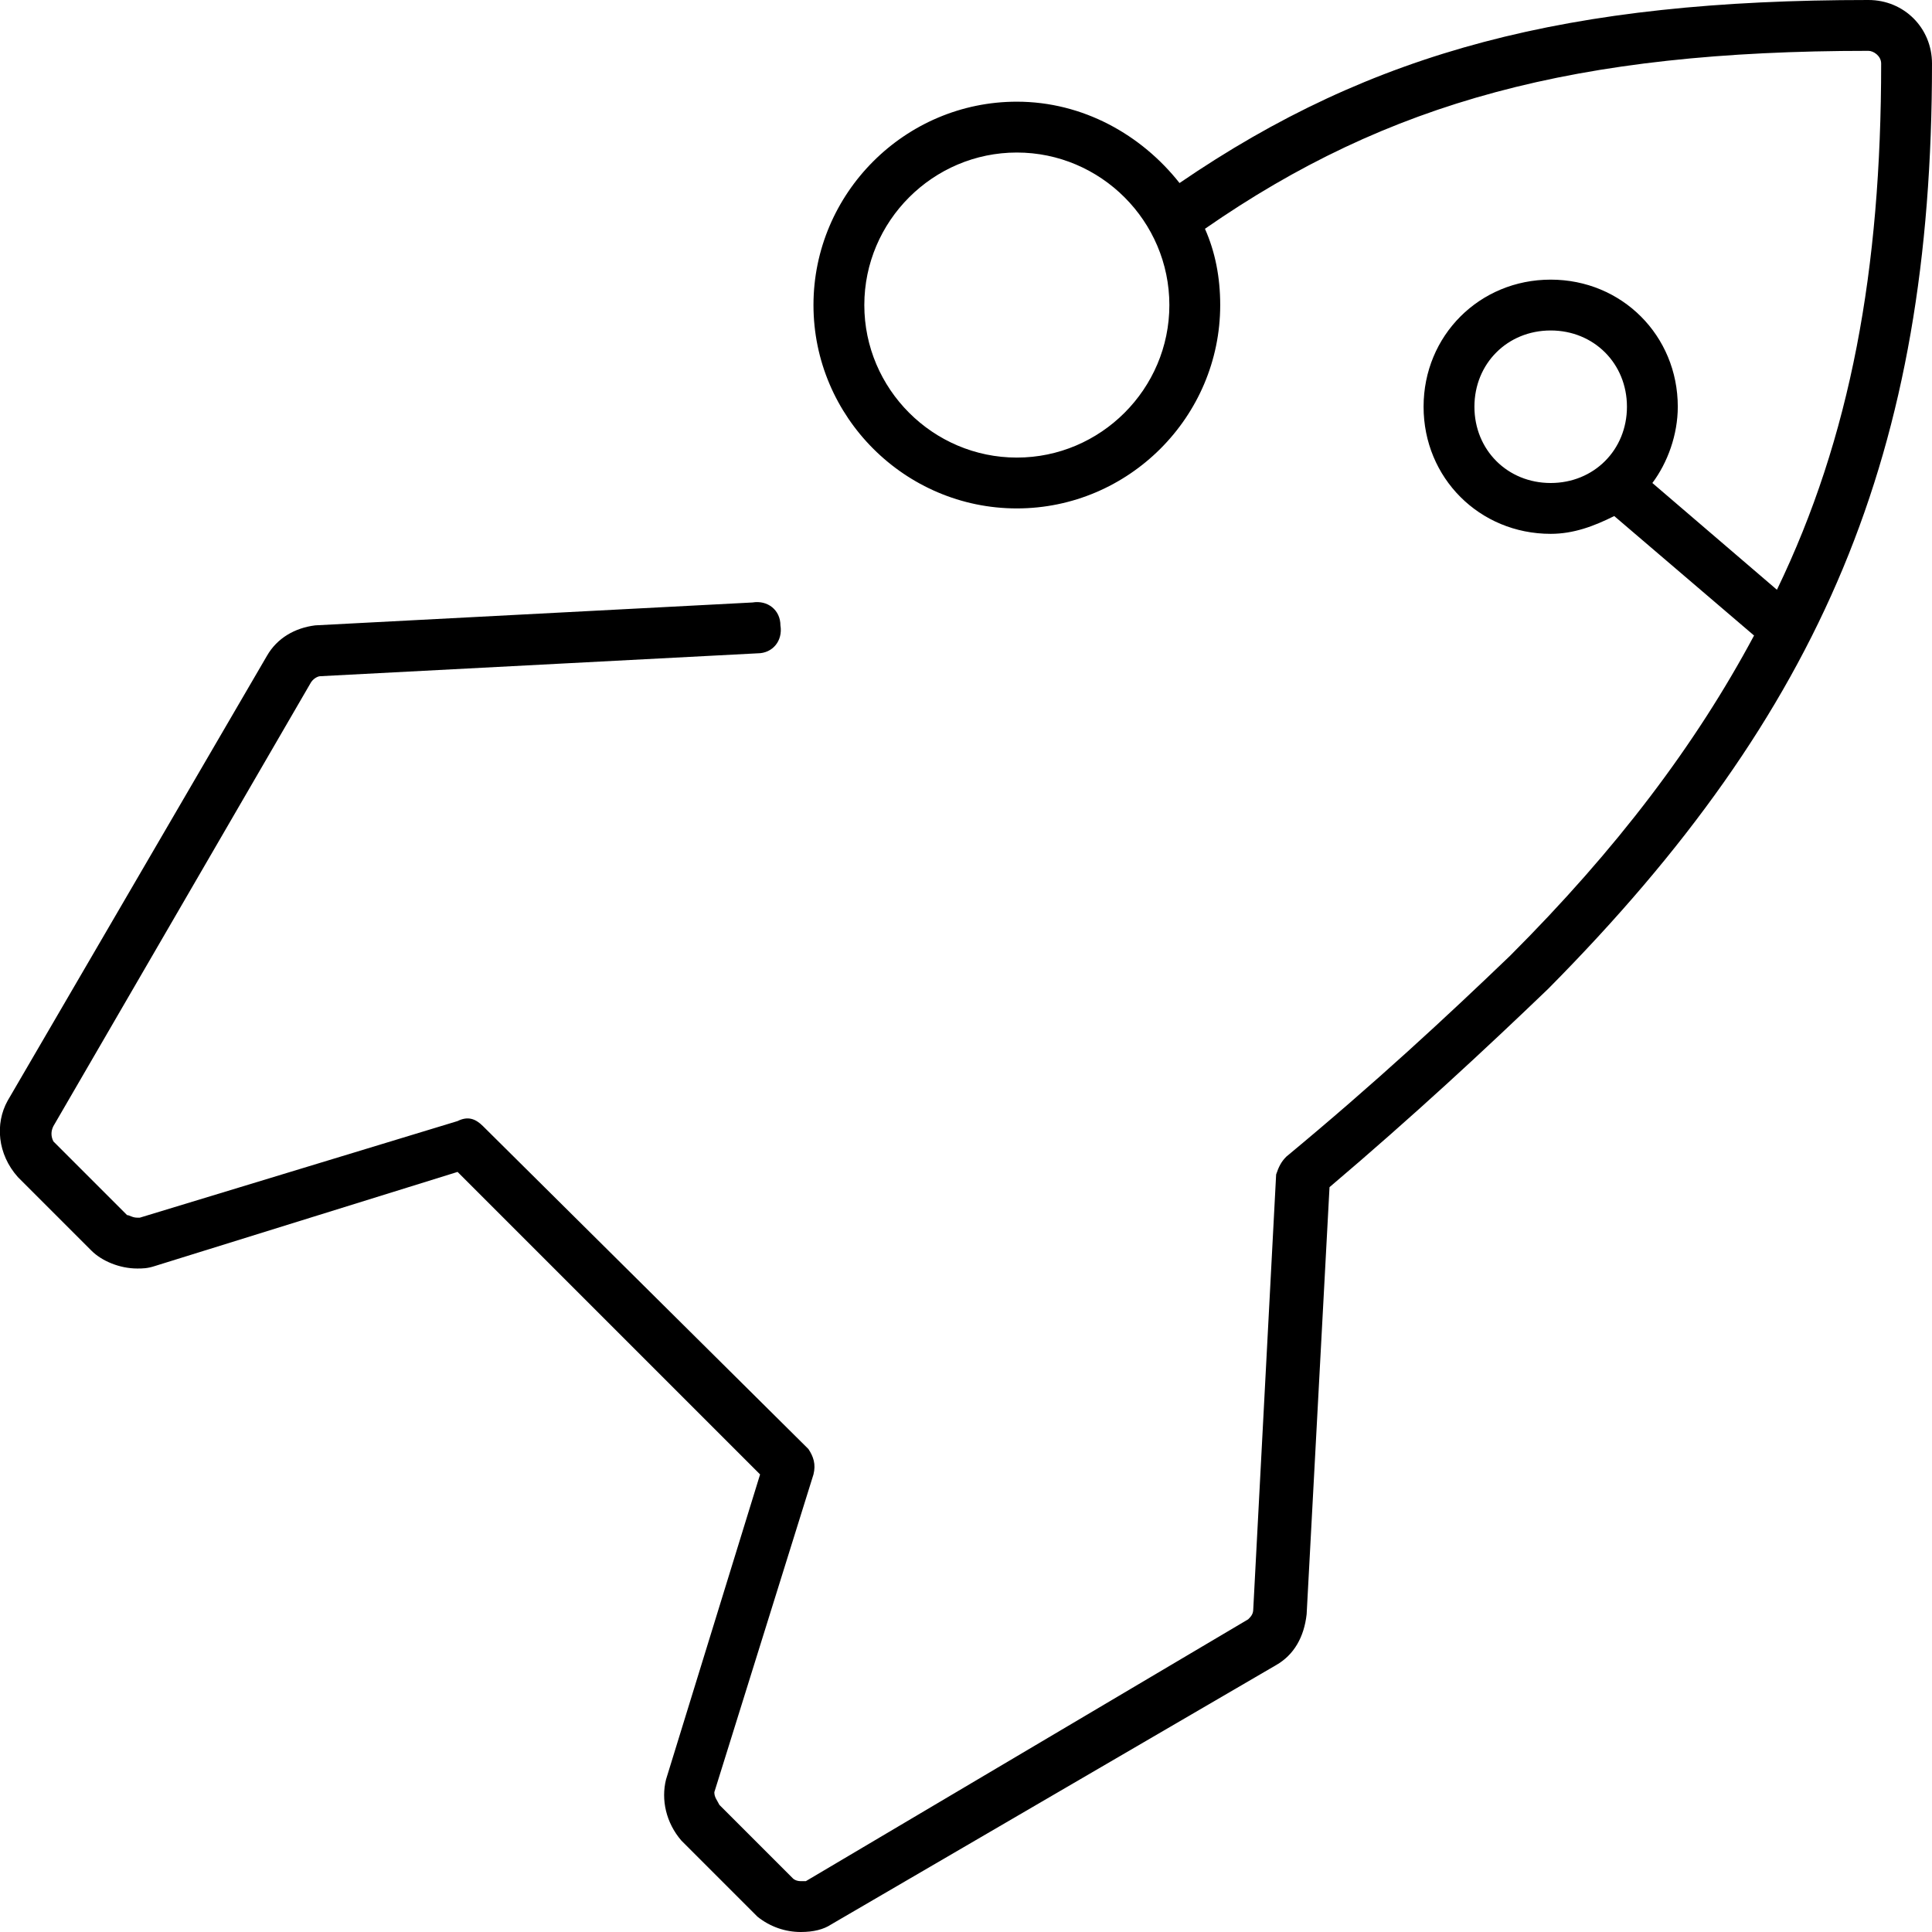 <svg viewBox="0 0 76 76">
  <path d="M73.5 0C61.7 0 54 2 46.4 7.2 44.9 5.3 42.6 4 40 4c-4.4 0-8 3.6-8 8s3.6 8 8 8 8-3.6 8-8c0-1.1-.2-2.1-.6-3C54.6 4 62 2 73.5 2c.2 0 .5.2.5.5 0 8.1-1.2 14.7-4.1 20.7L65 19c.6-.8 1-1.9 1-3 0-2.8-2.2-5-5-5s-5 2.2-5 5 2.2 5 5 5c.9 0 1.7-.3 2.5-.7L69 25c-2.3 4.3-5.4 8.4-9.6 12.6-2.5 2.4-5.3 5-8.8 7.9-.2.2-.3.4-.4.7l-.9 17.1c0 .2-.1.3-.2.4L31.7 74h-.2c-.2 0-.3-.1-.3-.1L28.3 71c-.1-.2-.2-.3-.2-.5L32 58c.1-.4 0-.7-.2-1L19 44.3c-.3-.3-.6-.4-1-.2L5.5 47.9h-.1c-.2 0-.3-.1-.4-.1l-2.9-2.9c-.1-.2-.1-.4 0-.6l10.1-17.4c.1-.2.3-.3.4-.3l17.2-.9c.6 0 1-.5.9-1.1 0-.6-.5-1-1.1-.9l-17.2.9c-.8.1-1.5.5-1.9 1.2L.3 43.3c-.5.9-.4 2.1.4 3l2.9 2.9c.4.4 1.1.7 1.8.7.2 0 .4 0 .7-.1L18 46.1 29.9 58l-3.7 12c-.2.8 0 1.7.6 2.4l3 3c.5.4 1.1.6 1.7.6.5 0 .9-.1 1.2-.3l17.5-10.2c.7-.4 1.1-1.1 1.2-2l.9-16.8c3.3-2.8 6.1-5.4 8.6-7.8C71.7 28 76 17.8 76 2.5 76 1.1 74.9 0 73.5 0zM40 18c-3.3 0-6-2.7-6-6s2.7-6 6-6 6 2.7 6 6-2.7 6-6 6zm21 1c-1.7 0-3-1.3-3-3s1.3-3 3-3 3 1.3 3 3-1.3 3-3 3z"/>
</svg>
